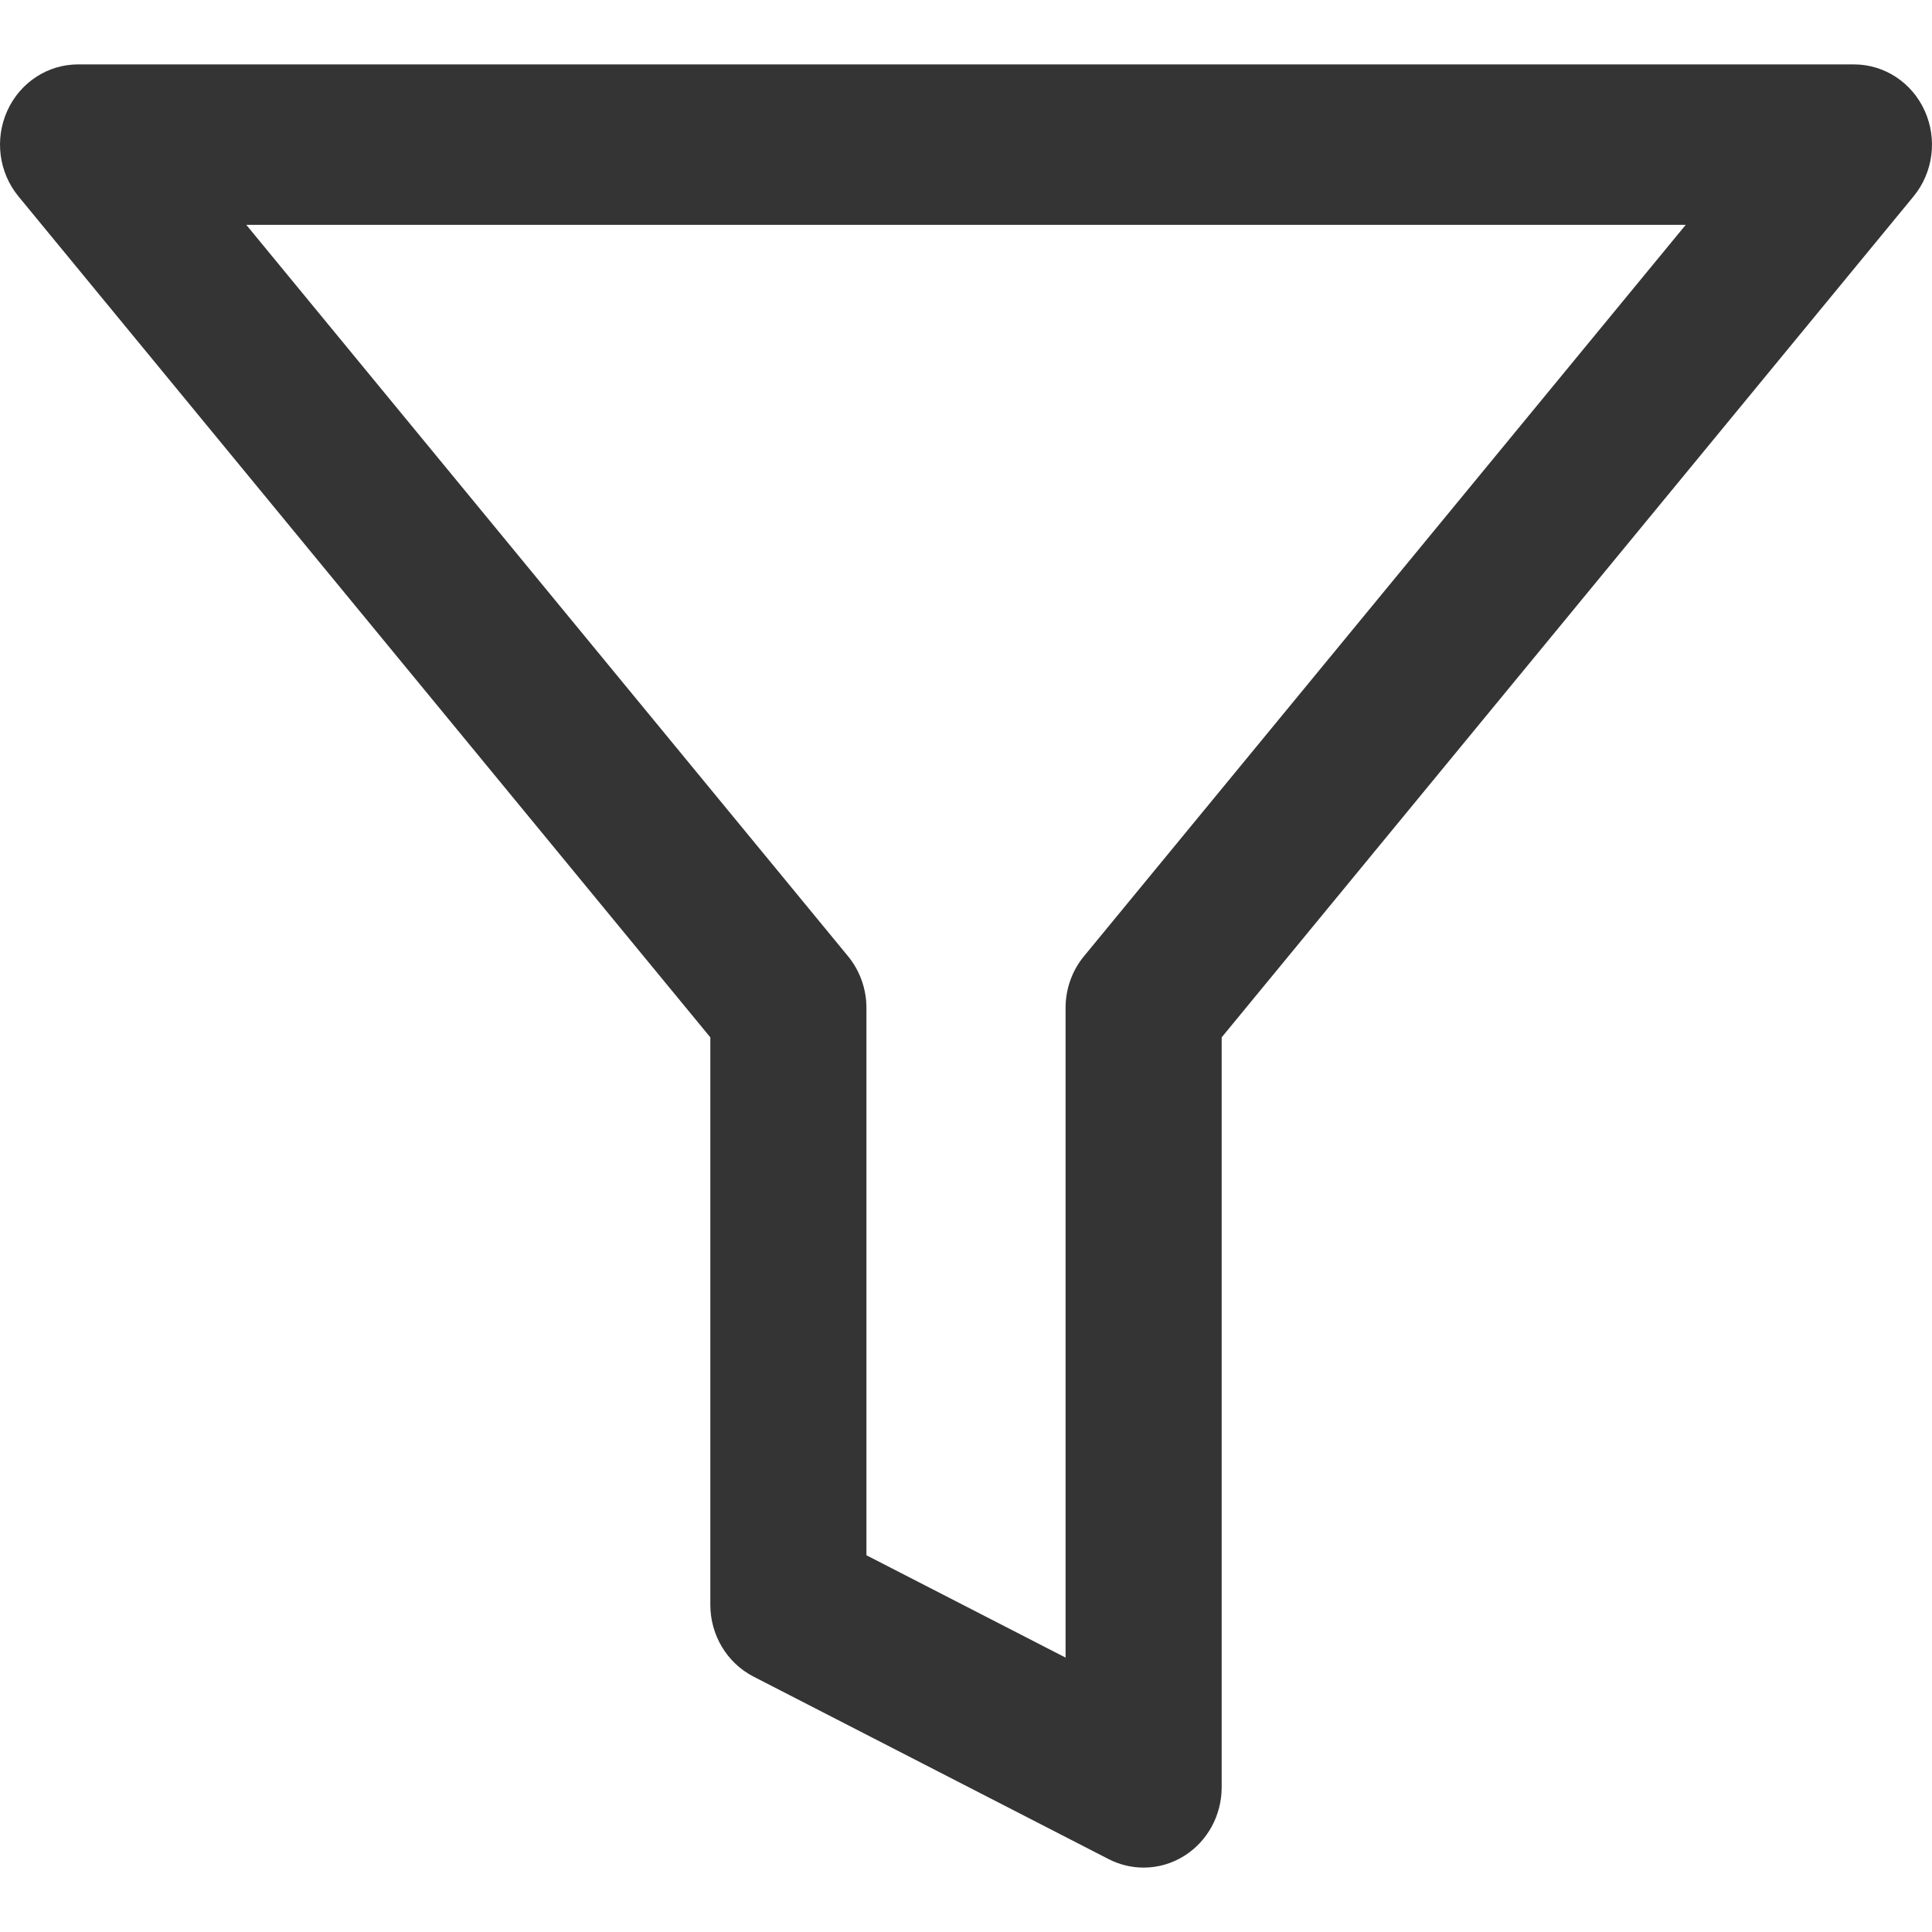 <svg width="30" height="30" viewBox="0 0 30 30" fill="none" xmlns="http://www.w3.org/2000/svg">
<path d="M29.887 1.721C29.689 1.281 29.26 1 28.788 1H1.212C0.74 1 0.311 1.281 0.113 1.721C-0.086 2.161 -0.018 2.68 0.287 3.05L11.03 16.108V24.92C11.03 25.392 11.29 25.823 11.7 26.034L17.216 28.869C17.387 28.956 17.572 29 17.758 29C17.979 29 18.2 28.938 18.395 28.814C18.752 28.587 18.97 28.186 18.97 27.754V16.108L29.713 3.05C30.018 2.68 30.086 2.161 29.887 1.721ZM16.832 14.848C16.647 15.072 16.546 15.357 16.546 15.652V25.739L13.454 24.15V15.652C13.454 15.357 13.353 15.073 13.168 14.848L3.824 3.491H26.176L16.832 14.848Z" fill="#343434"/>
</svg>
